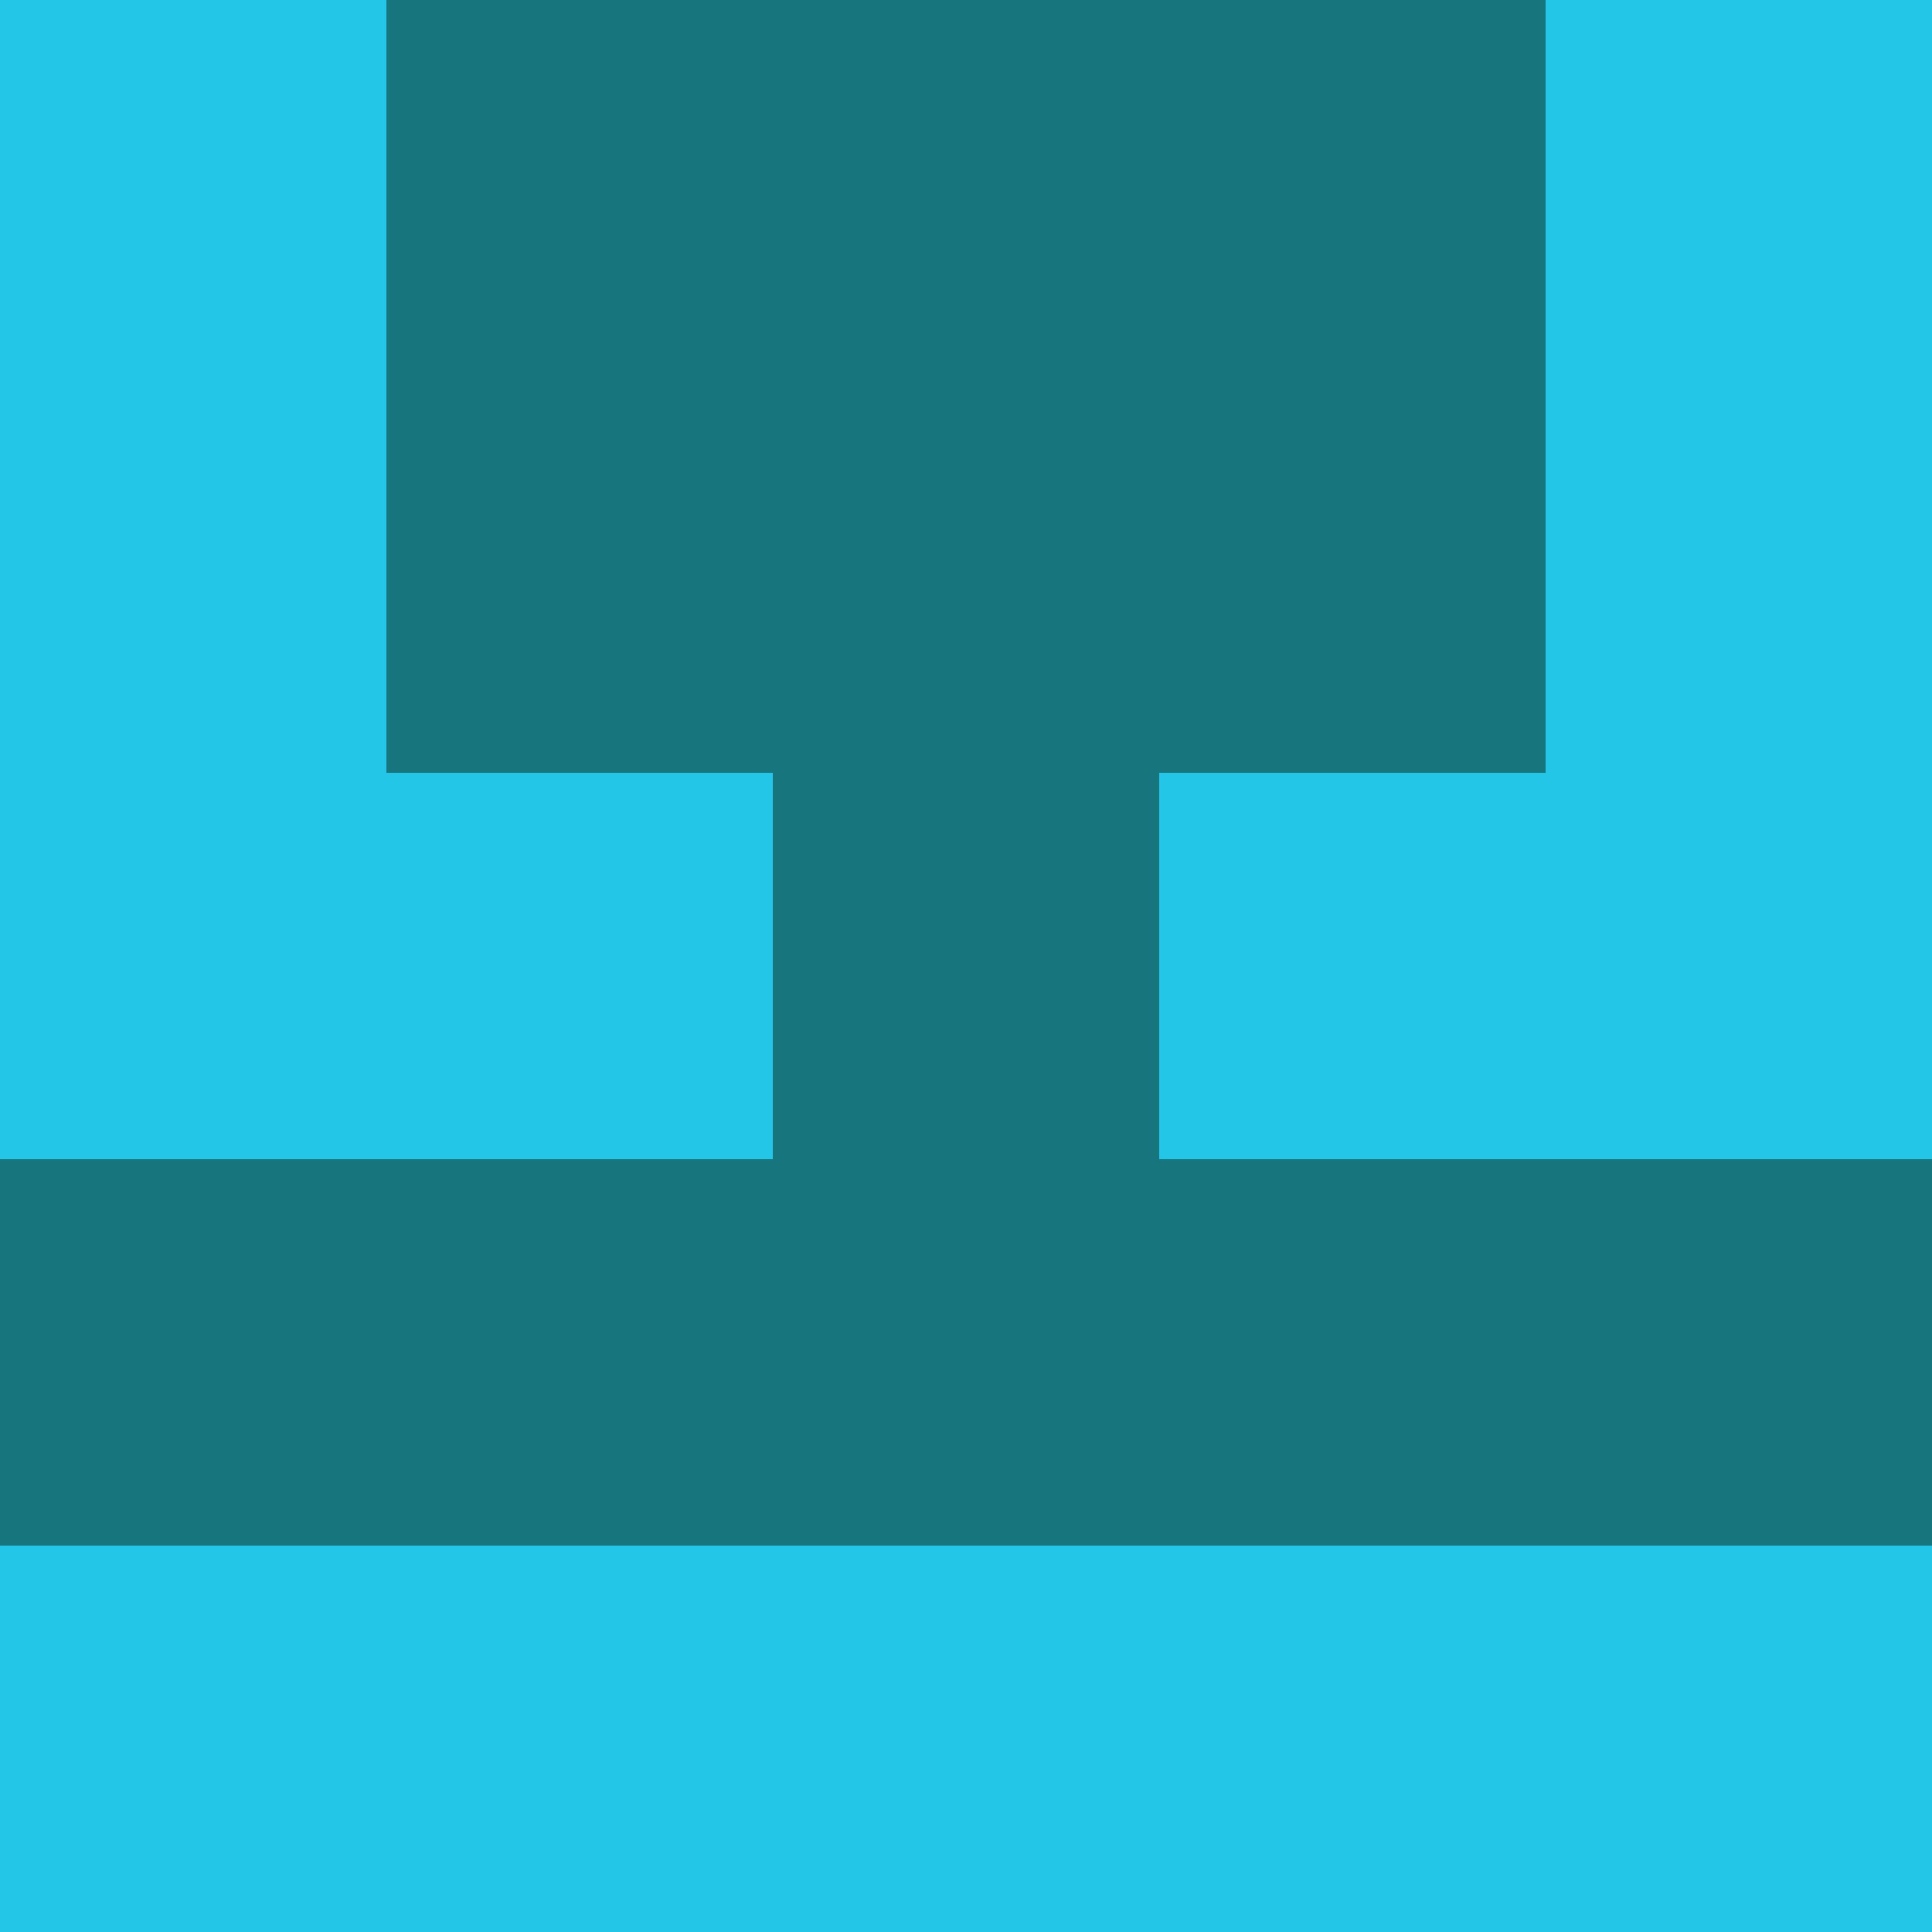<?xml version="1.0" encoding="utf-8"?>
<!DOCTYPE svg PUBLIC "-//W3C//DTD SVG 20010904//EN"
        "http://www.w3.org/TR/2001/REC-SVG-20010904/DTD/svg10.dtd">

<svg viewBox="0 0 5 5"
     xmlns="http://www.w3.org/2000/svg"
     xmlns:xlink="http://www.w3.org/1999/xlink">

            <rect x ="0" y="0"
          width="1" height="1"
          fill="#24C6E7"></rect>
        <rect x ="4" y="0"
          width="1" height="1"
          fill="#24C6E7"></rect>
        <rect x ="1" y="0"
          width="1" height="1"
          fill="#16757D"></rect>
        <rect x ="3" y="0"
          width="1" height="1"
          fill="#16757D"></rect>
        <rect x ="2" y="0"
          width="1" height="1"
          fill="#16757D"></rect>
                <rect x ="0" y="1"
          width="1" height="1"
          fill="#24C6E7"></rect>
        <rect x ="4" y="1"
          width="1" height="1"
          fill="#24C6E7"></rect>
        <rect x ="1" y="1"
          width="1" height="1"
          fill="#16757D"></rect>
        <rect x ="3" y="1"
          width="1" height="1"
          fill="#16757D"></rect>
        <rect x ="2" y="1"
          width="1" height="1"
          fill="#16757D"></rect>
                <rect x ="0" y="2"
          width="1" height="1"
          fill="#24C6E7"></rect>
        <rect x ="4" y="2"
          width="1" height="1"
          fill="#24C6E7"></rect>
        <rect x ="1" y="2"
          width="1" height="1"
          fill="#24C6E7"></rect>
        <rect x ="3" y="2"
          width="1" height="1"
          fill="#24C6E7"></rect>
        <rect x ="2" y="2"
          width="1" height="1"
          fill="#16757D"></rect>
                <rect x ="0" y="3"
          width="1" height="1"
          fill="#16757D"></rect>
        <rect x ="4" y="3"
          width="1" height="1"
          fill="#16757D"></rect>
        <rect x ="1" y="3"
          width="1" height="1"
          fill="#16757D"></rect>
        <rect x ="3" y="3"
          width="1" height="1"
          fill="#16757D"></rect>
        <rect x ="2" y="3"
          width="1" height="1"
          fill="#16757D"></rect>
                <rect x ="0" y="4"
          width="1" height="1"
          fill="#24C6E7"></rect>
        <rect x ="4" y="4"
          width="1" height="1"
          fill="#24C6E7"></rect>
        <rect x ="1" y="4"
          width="1" height="1"
          fill="#24C6E7"></rect>
        <rect x ="3" y="4"
          width="1" height="1"
          fill="#24C6E7"></rect>
        <rect x ="2" y="4"
          width="1" height="1"
          fill="#24C6E7"></rect>
        </svg>

